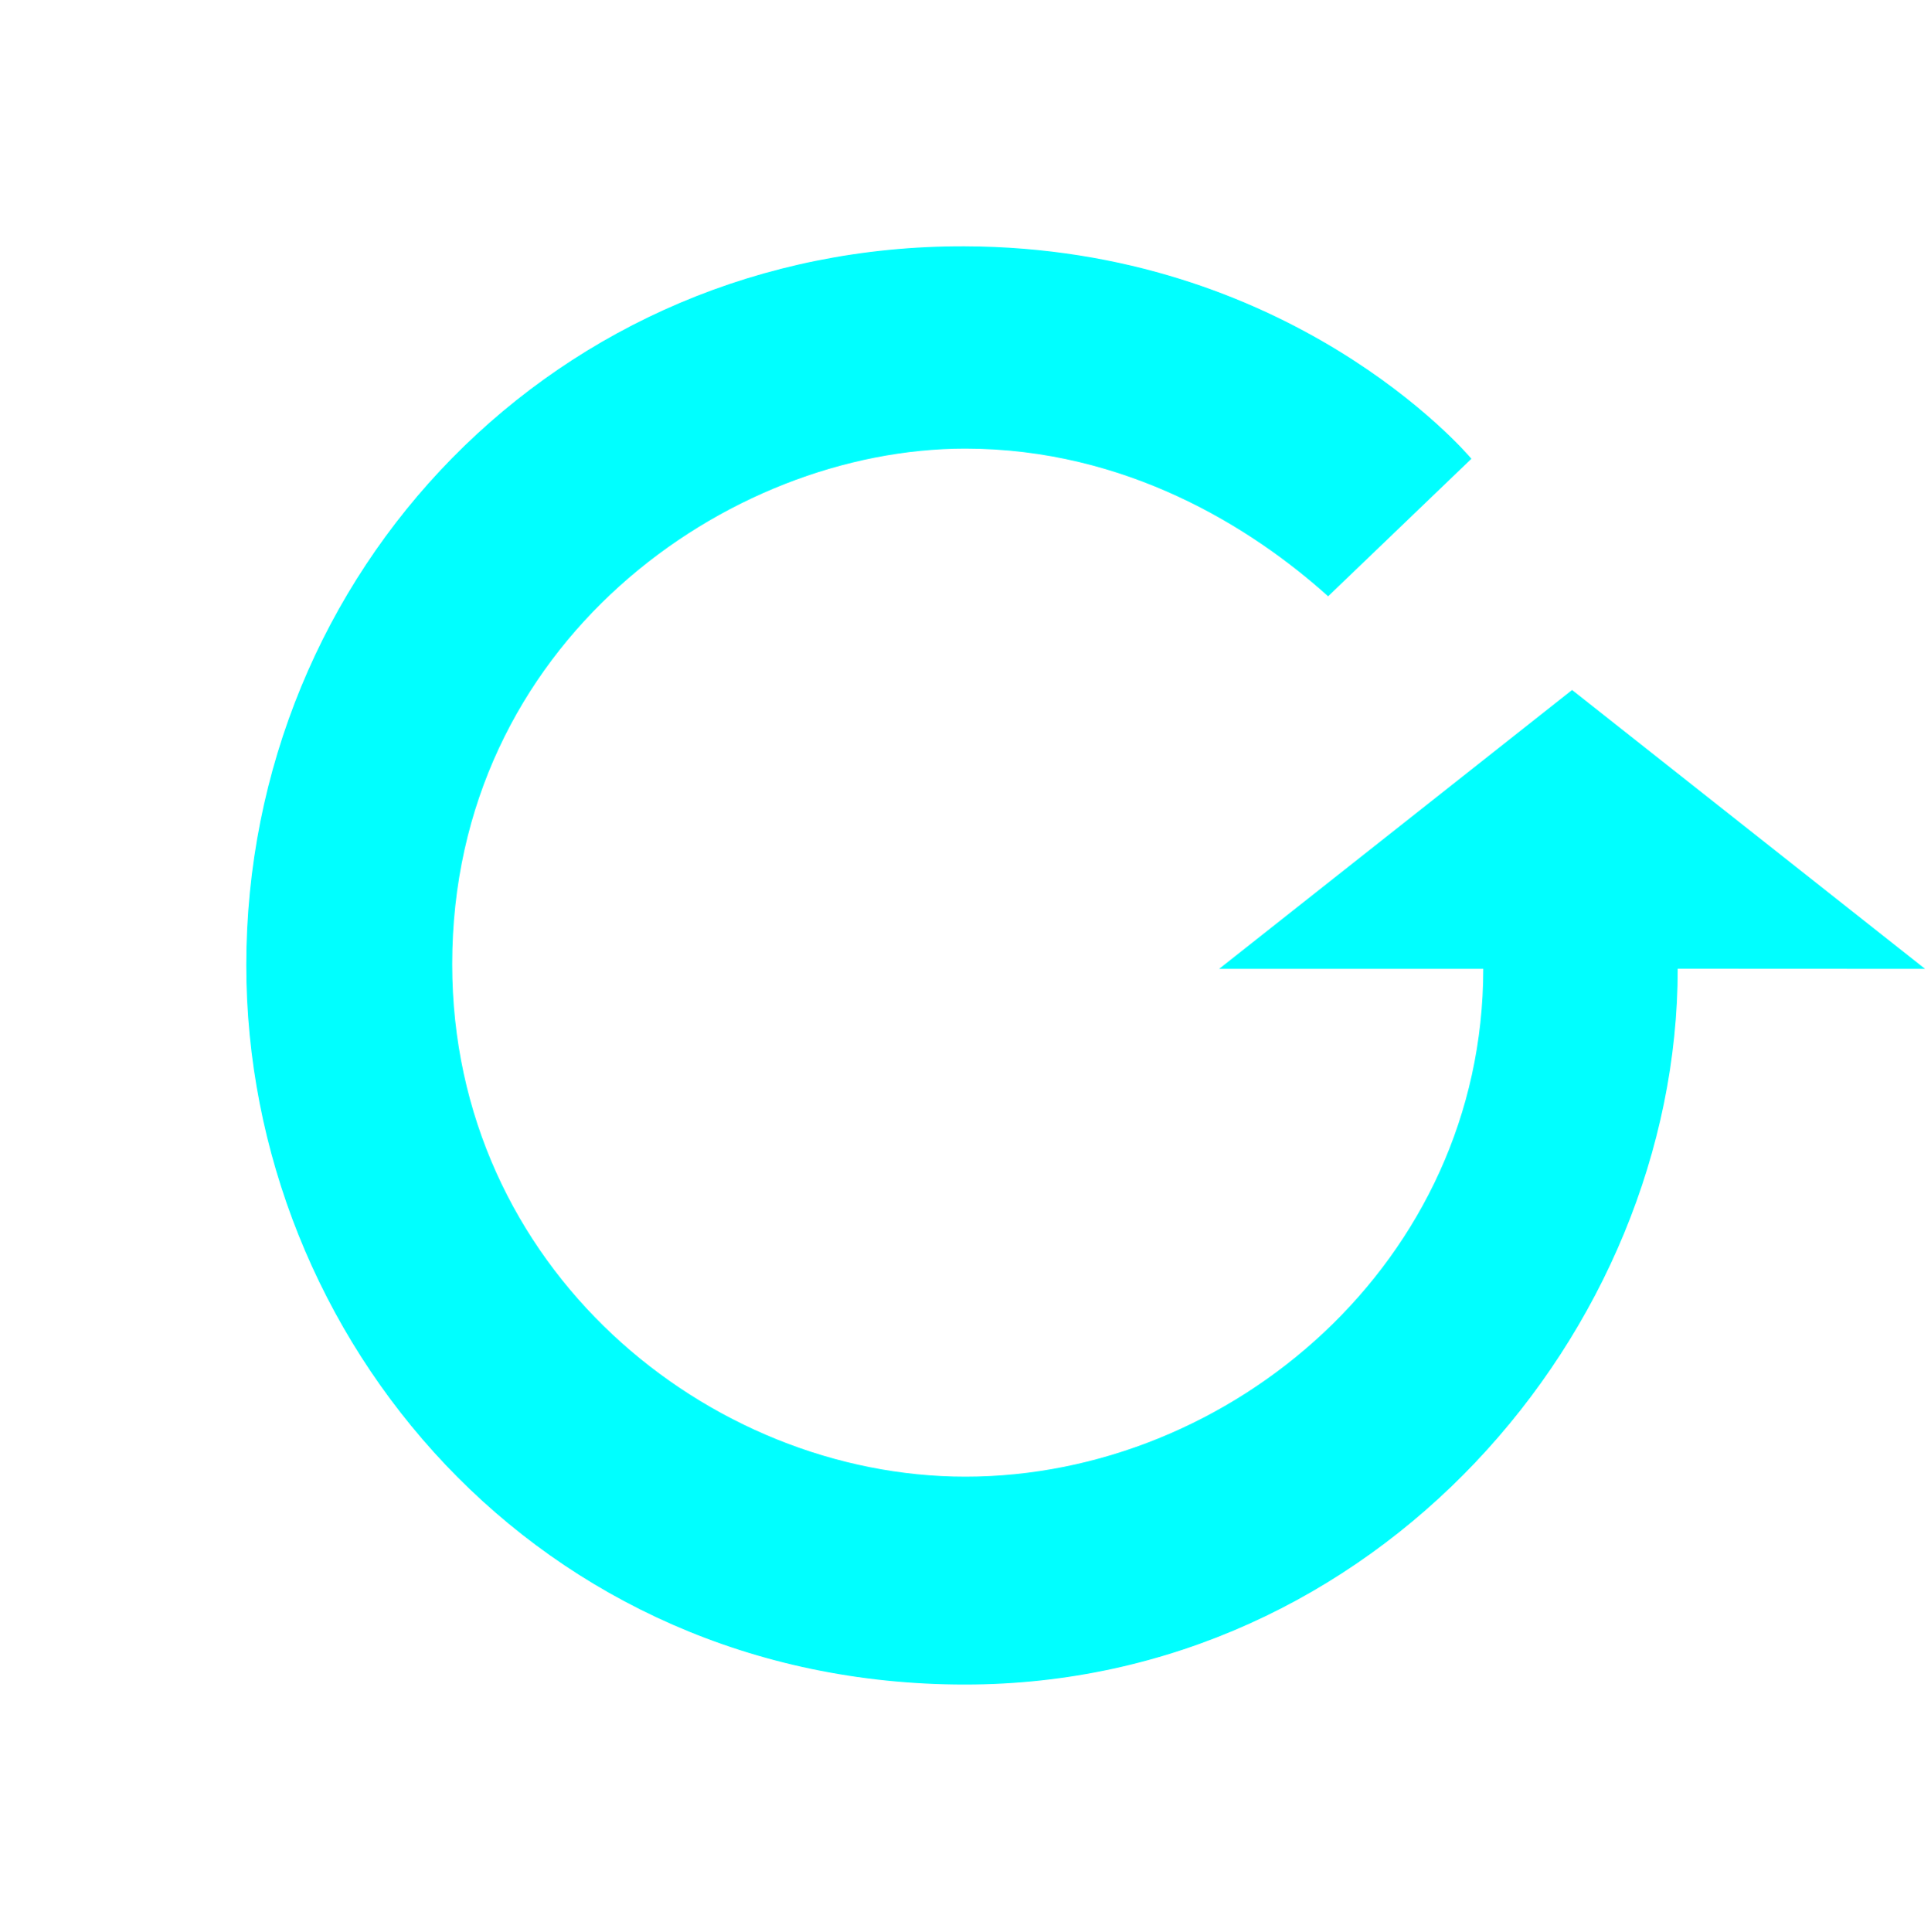 <?xml version="1.0" encoding="UTF-8" standalone="no"?>
<!-- Created with Inkscape (http://www.inkscape.org/) -->

<svg
   xmlns:dc="http://purl.org/dc/elements/1.1/"
   xmlns:cc="http://creativecommons.org/ns#"
   xmlns:rdf="http://www.w3.org/1999/02/22-rdf-syntax-ns#"
   xmlns:svg="http://www.w3.org/2000/svg"
   xmlns="http://www.w3.org/2000/svg"
   xmlns:sodipodi="http://sodipodi.sourceforge.net/DTD/sodipodi-0.dtd"
   xmlns:inkscape="http://www.inkscape.org/namespaces/inkscape"
   width="15.996"
   height="16.003"
   id="svg2"
   version="1.1"
   inkscape:version="0.48.3.1 r9886"
   sodipodi:docname="cronopete-arrow-3.svg">
  <defs
     id="defs4" />
  <sodipodi:namedview
     id="base"
     pagecolor="#ffffff"
     bordercolor="#666666"
     borderopacity="1.0"
     inkscape:pageopacity="0.0"
     inkscape:pageshadow="2"
     inkscape:zoom="47.5"
     inkscape:cx="5.9824298"
     inkscape:cy="8.2125358"
     inkscape:document-units="px"
     inkscape:current-layer="layer2"
     showgrid="false"
     fit-margin-top="2.04"
     fit-margin-left="2.04"
     fit-margin-right="0.05"
     fit-margin-bottom="2.05"
     inkscape:window-width="1680"
     inkscape:window-height="954"
     inkscape:window-x="0"
     inkscape:window-y="24"
     inkscape:window-maximized="1" />
  <g
     inkscape:groupmode="layer"
     id="layer2"
     inkscape:label="Capa 2"
     style="display:inline"
     transform="translate(8.746,-555.473)">
    <path
       style="fill:#00ffff;fill-opacity:1;stroke:none"
       d="m 5.152,563.497 c 0,3 -2.503,5.929 -5.905,5.929 -3.536,0 -5.953,-2.868 -5.953,-5.958 0,-3.255 2.567,-5.965 5.95,-5.955 2.69,0.008 4.151,1.701 4.199,1.76 l -1.187,1.139 c -0.631,-0.568 -1.674,-1.223 -3.006,-1.223 -1.97,0 -4.25,1.612 -4.25,4.27 0,2.519 2.123,4.245 4.251,4.245 2.199,0 4.29,-1.782 4.29,-4.206 l -2.188,0 2.924,-2.31 2.924,2.31 z"
       id="path4329"
       inkscape:connector-curvature="0"
       sodipodi:nodetypes="csssccsssccccc" />
  </g>
</svg>

